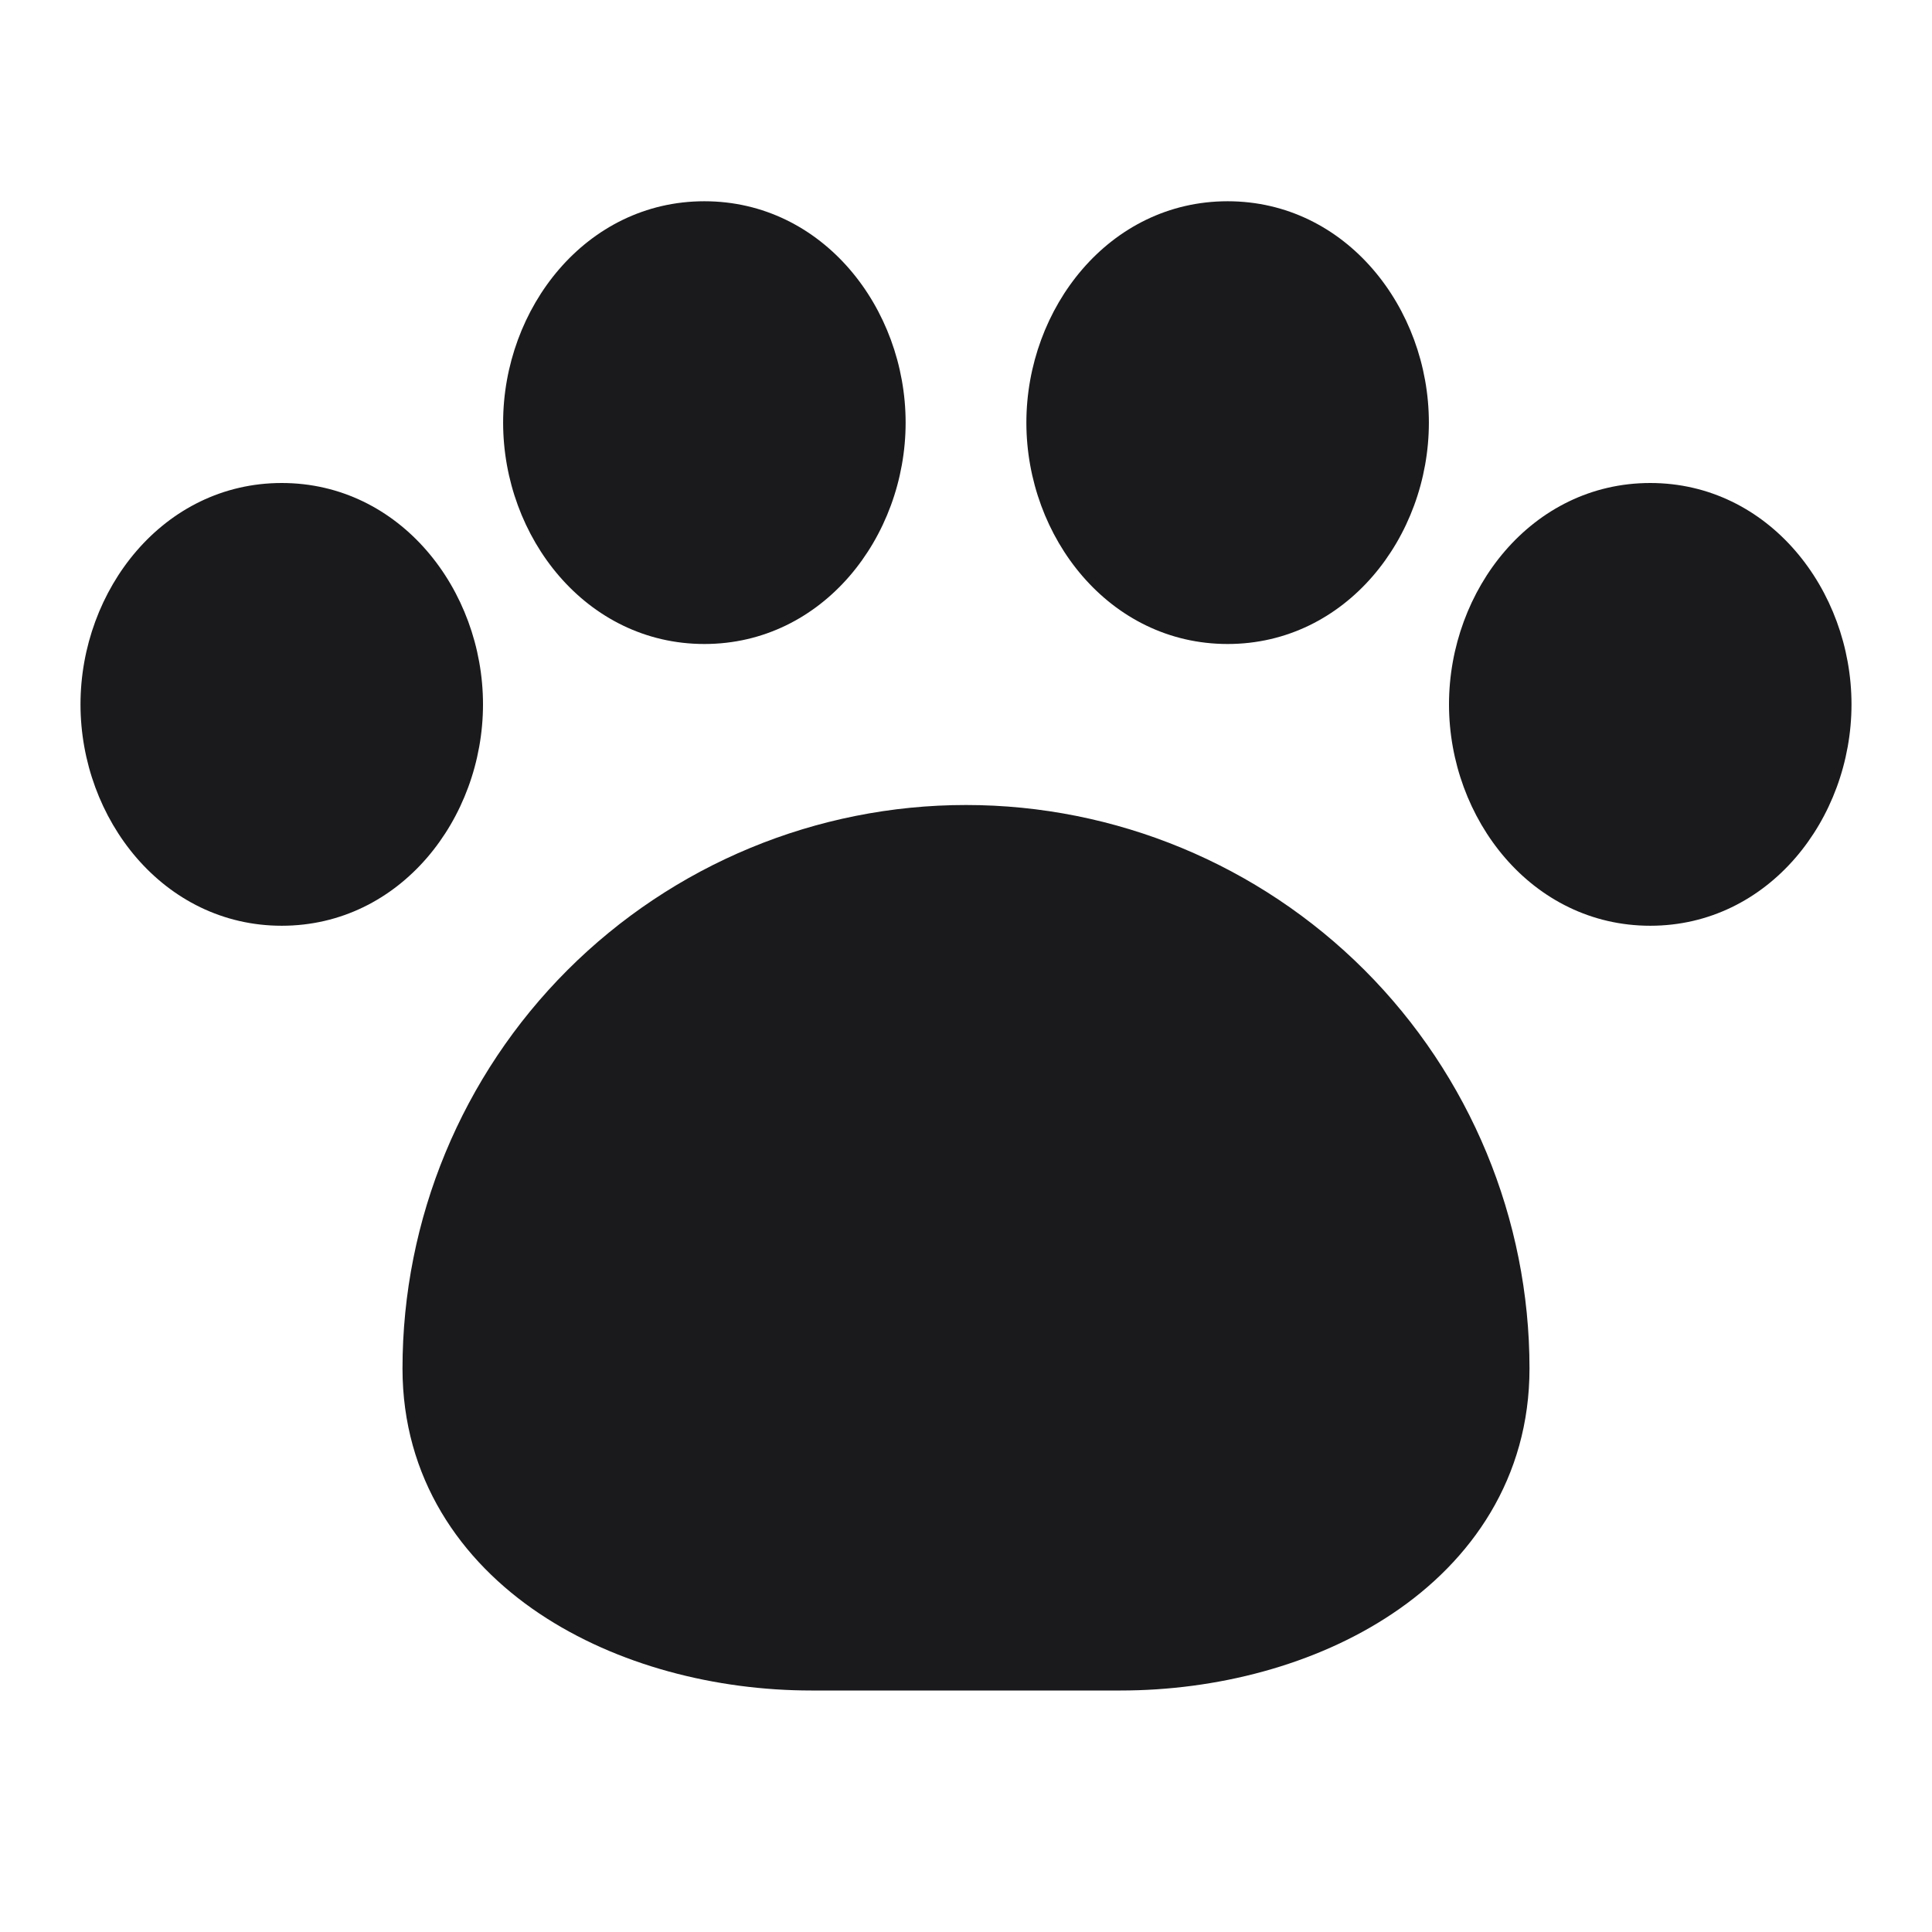 <svg width="24" height="24" viewBox="0 0 24 24" fill="none" xmlns="http://www.w3.org/2000/svg">
<path d="M6.25 5.25C6.25 3.828 7.278 2.5 8.75 2.5C10.222 2.5 11.25 3.828 11.25 5.25C11.25 6.672 10.222 8 8.75 8C7.278 8 6.25 6.672 6.25 5.25ZM1 8.75C1 7.328 2.028 6 3.5 6C4.972 6 6 7.328 6 8.75C6 10.172 4.972 11.5 3.5 11.5C2.028 11.5 1 10.172 1 8.75ZM12 10C10.143 10 8.363 10.738 7.05 12.05C5.737 13.363 5 15.143 5 17C5 18.36 5.72 19.388 6.7 20.044C7.663 20.689 8.898 21 10.078 21H13.922C15.102 21 16.337 20.689 17.299 20.044C18.28 19.388 19 18.361 19 17C19 15.143 18.262 13.363 16.95 12.05C15.637 10.738 13.857 10 12 10ZM12.75 5.25C12.75 3.828 13.778 2.5 15.25 2.5C16.722 2.5 17.75 3.828 17.75 5.25C17.75 6.672 16.722 8 15.25 8C13.778 8 12.75 6.672 12.75 5.25ZM18 8.75C18 7.328 19.028 6 20.5 6C21.972 6 23 7.328 23 8.75C23 10.172 21.972 11.5 20.5 11.5C19.028 11.5 18 10.172 18 8.75Z" fill="#1A1A1D"/>
</svg>
